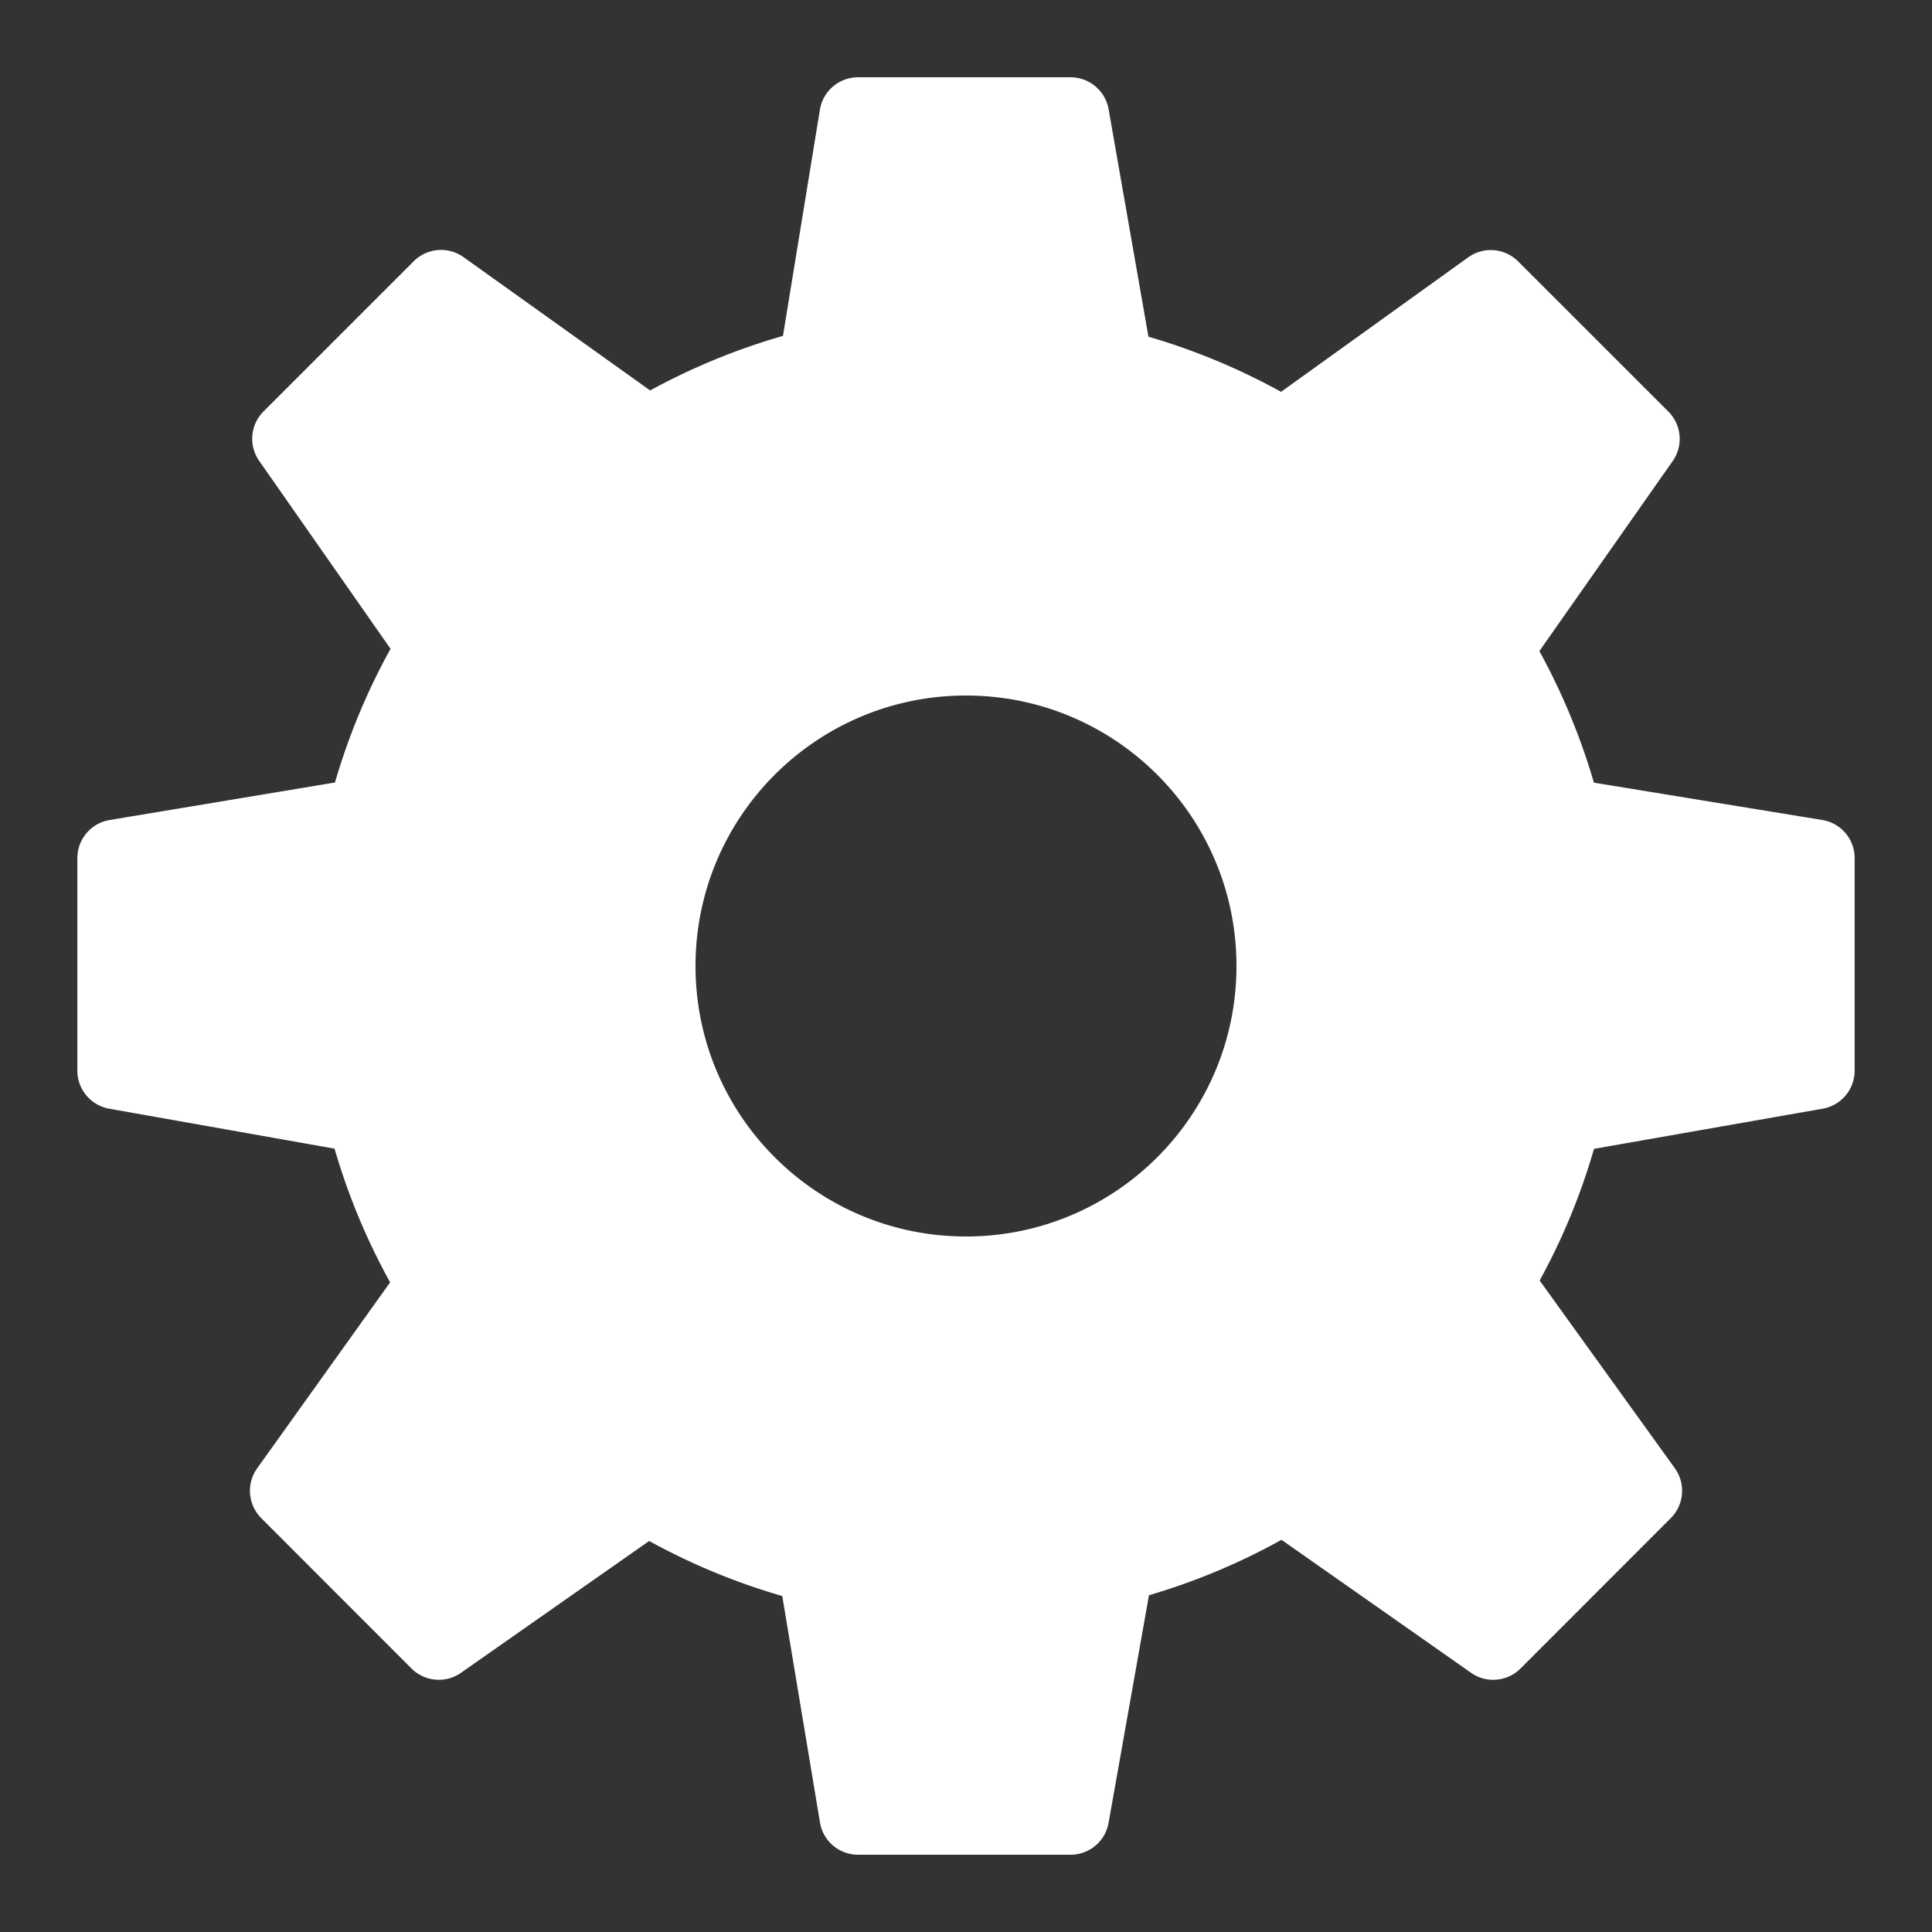 <svg xmlns="http://www.w3.org/2000/svg" width="500" height="500"><rect width="100%" height="100%" fill="#333333" stroke="none"/><path d="M471.602 212.21l-59.102-9.66a169.499 169.499 0 00-14.11-34.05l34.5-49.172c2.79-3.969 2.31-9.379-1.12-12.816L392.879 67.64a9.993 9.993 0 00-12.91-1.04l-48.43 34.81a167.715 167.715 0 00-34.32-14.27L286.91 28.28a10.007 10.007 0 00-9.85-8.28h-55a9.998 9.998 0 00-9.868 8.39l-9.562 58.54c-12 3.449-23.52 8.18-34.367 14.12l-48.301-34.5a10.005 10.005 0 00-12.89 1.06L68.2 106.48a9.987 9.987 0 00-1.12 12.801l33.991 48.63a169.142 169.142 0 00-14.379 34.6L28.38 212.22c-4.82.8-8.36 4.98-8.36 9.86v55c0 4.85 3.481 9 8.25 9.85l58.31 10.34a168.643 168.643 0 0014.382 34.602L66.55 380c-2.84 3.969-2.39 9.422 1.058 12.89l38.88 38.91c3.433 3.43 8.84 3.91 12.812 1.122l48.7-34.113a168.691 168.691 0 0034.45 14.242l9.76 58.61c.79 4.808 4.962 8.339 9.849 8.339h55c4.851 0 9-3.48 9.84-8.25l10.453-58.898c11.988-3.532 23.476-8.332 34.296-14.352l49.051 34.41c3.98 2.809 9.38 2.32 12.82-1.11l38.88-38.91a10.014 10.014 0 001.042-12.921l-34.98-48.57a167.318 167.318 0 0014.07-34.079l59.18-10.39a10 10 0 008.27-9.852v-55a9.98 9.98 0 00-8.38-9.867zM250 320c-38.66 0-70-31.34-70-70s31.34-70 70-70 70 31.34 70 70-31.34 70-70 70zm0 0" fill="#fff"/></svg>